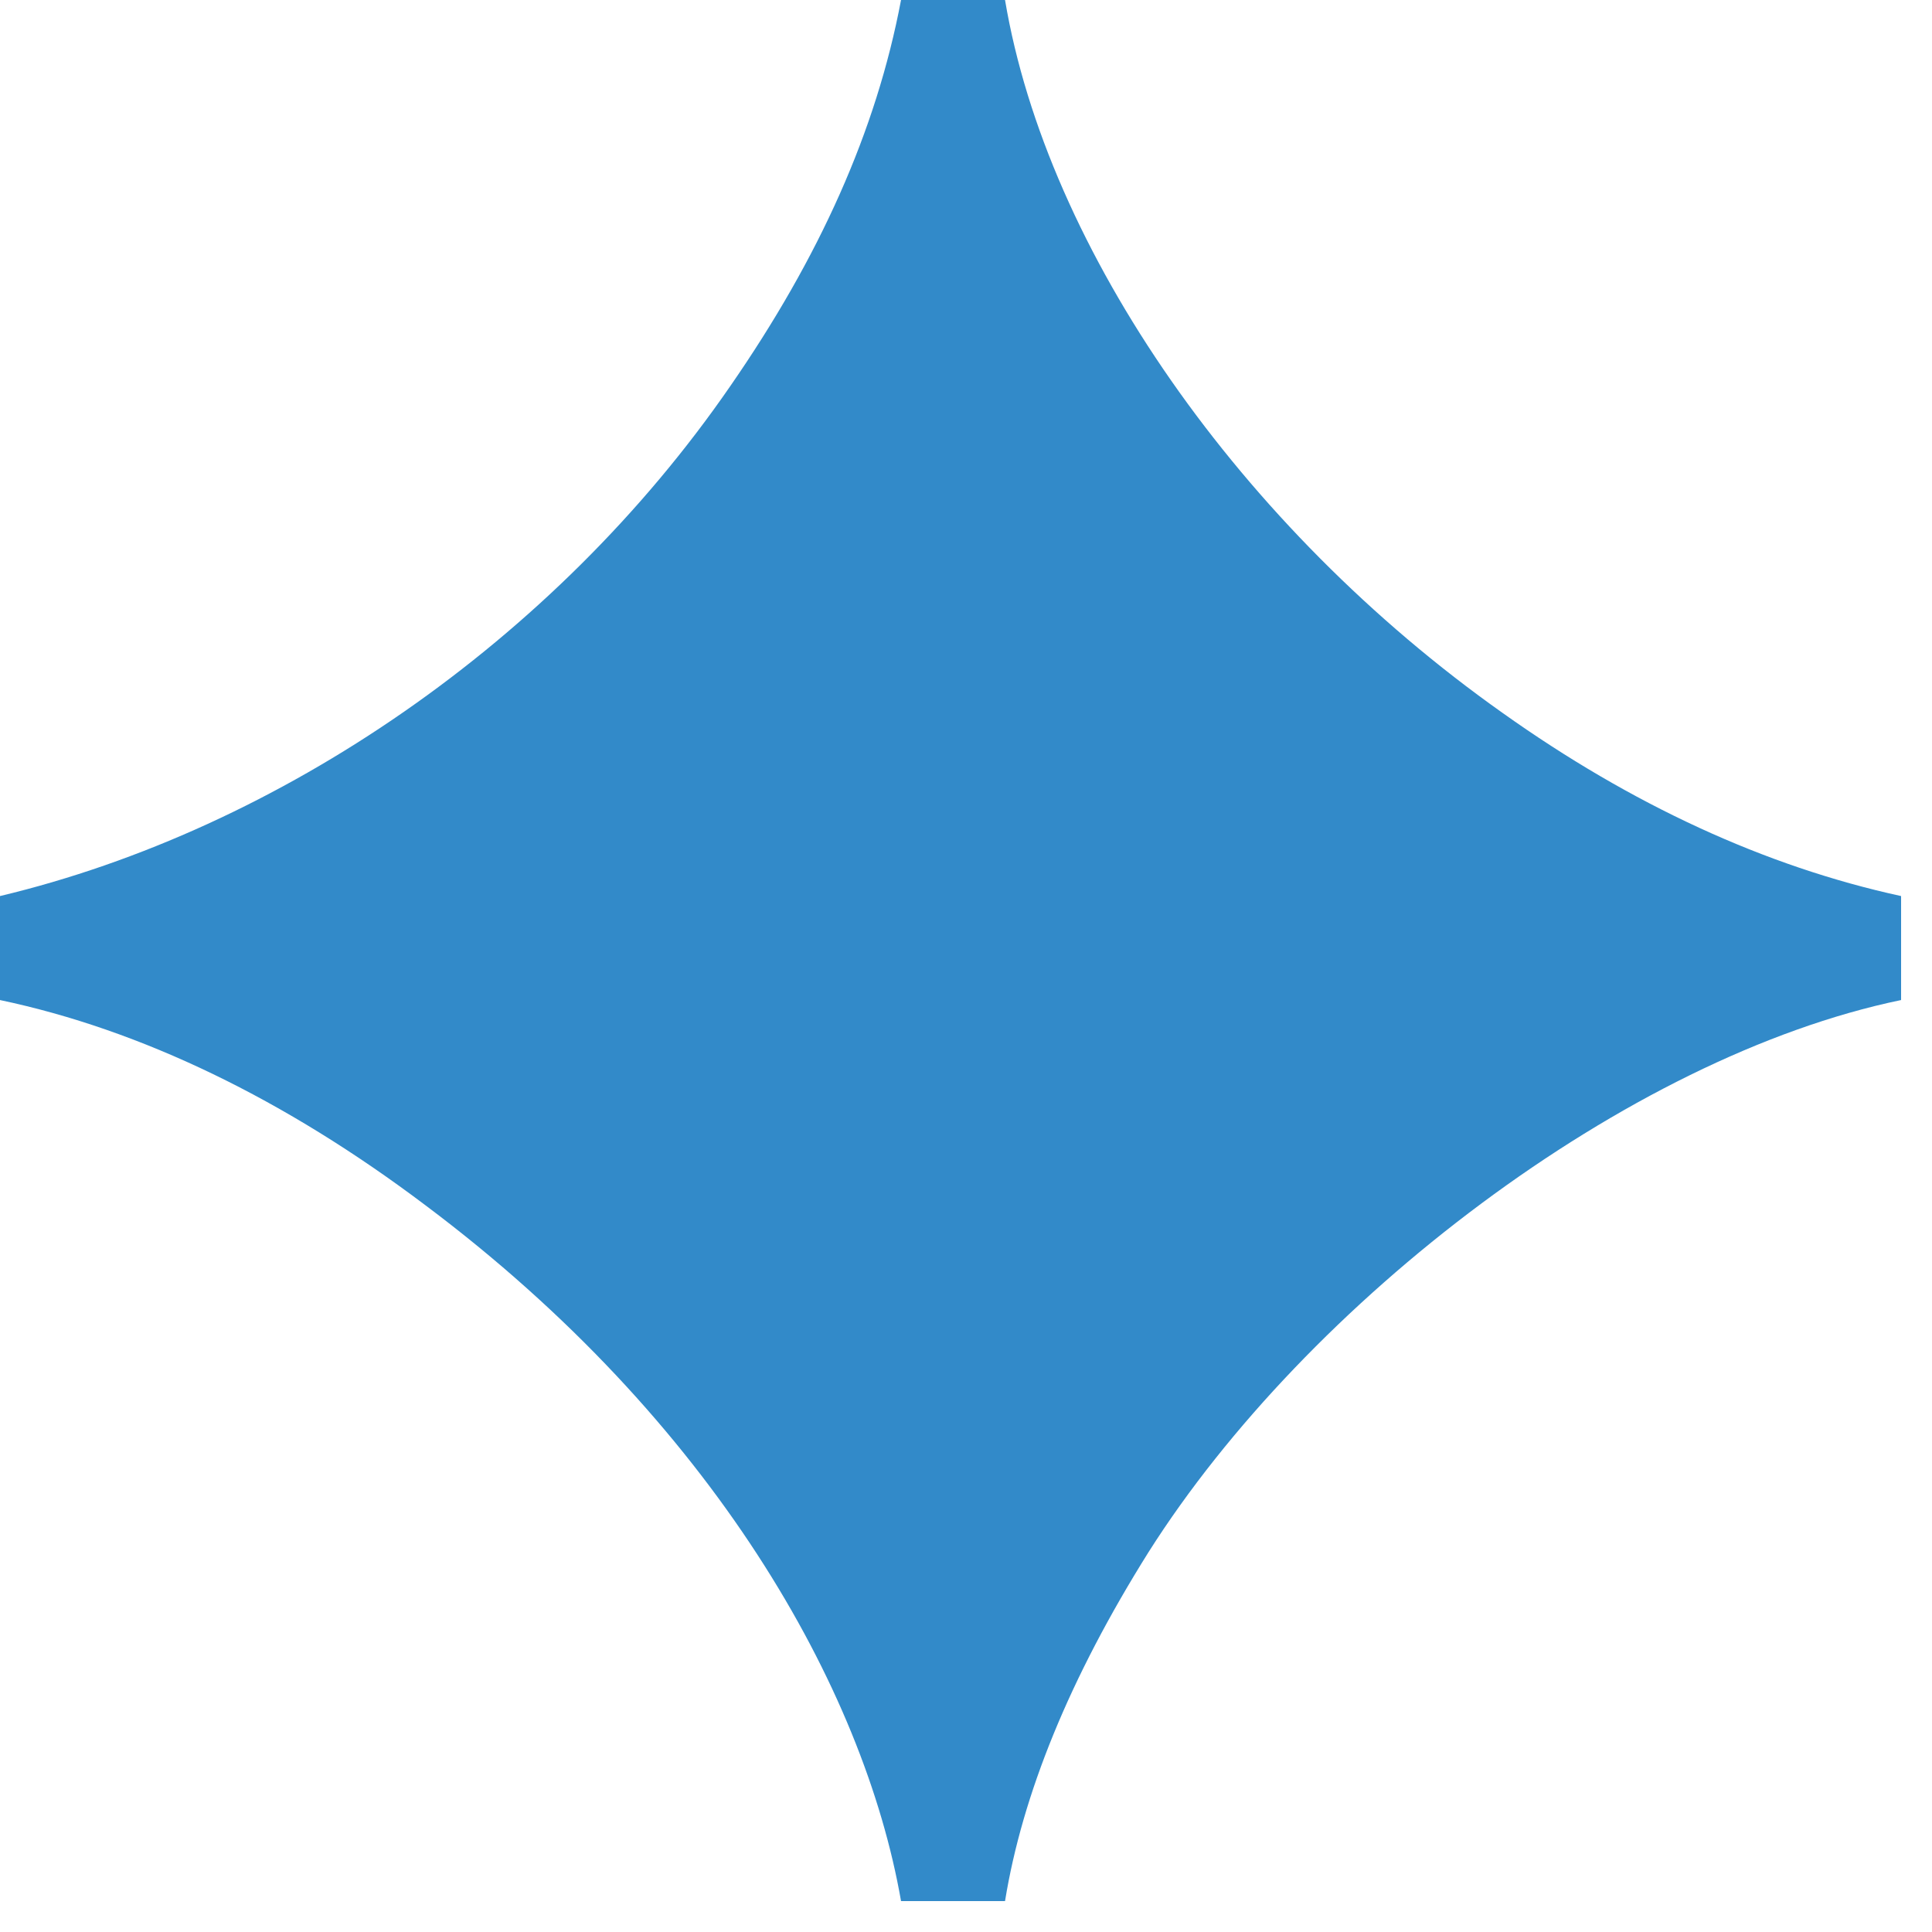 <svg width="40" height="40" viewBox="0 0 40 40" fill="#328AC9" xmlns="http://www.w3.org/2000/svg">
<path d="M18.655 39.36H20.808C21.166 37.156 22.14 34.748 23.78 32.134C27.06 26.957 33.671 21.884 39.36 20.705V18.552C36.541 17.938 33.774 16.656 31.109 14.76C25.676 10.916 21.679 5.176 20.808 0H18.655C18.142 2.716 16.964 5.33 15.119 7.995C11.48 13.274 5.791 17.169 0 18.552V20.705C2.921 21.32 5.894 22.755 8.815 24.959C14.76 29.418 17.886 34.953 18.655 39.36Z" fill="#328AC9"/>
</svg>
